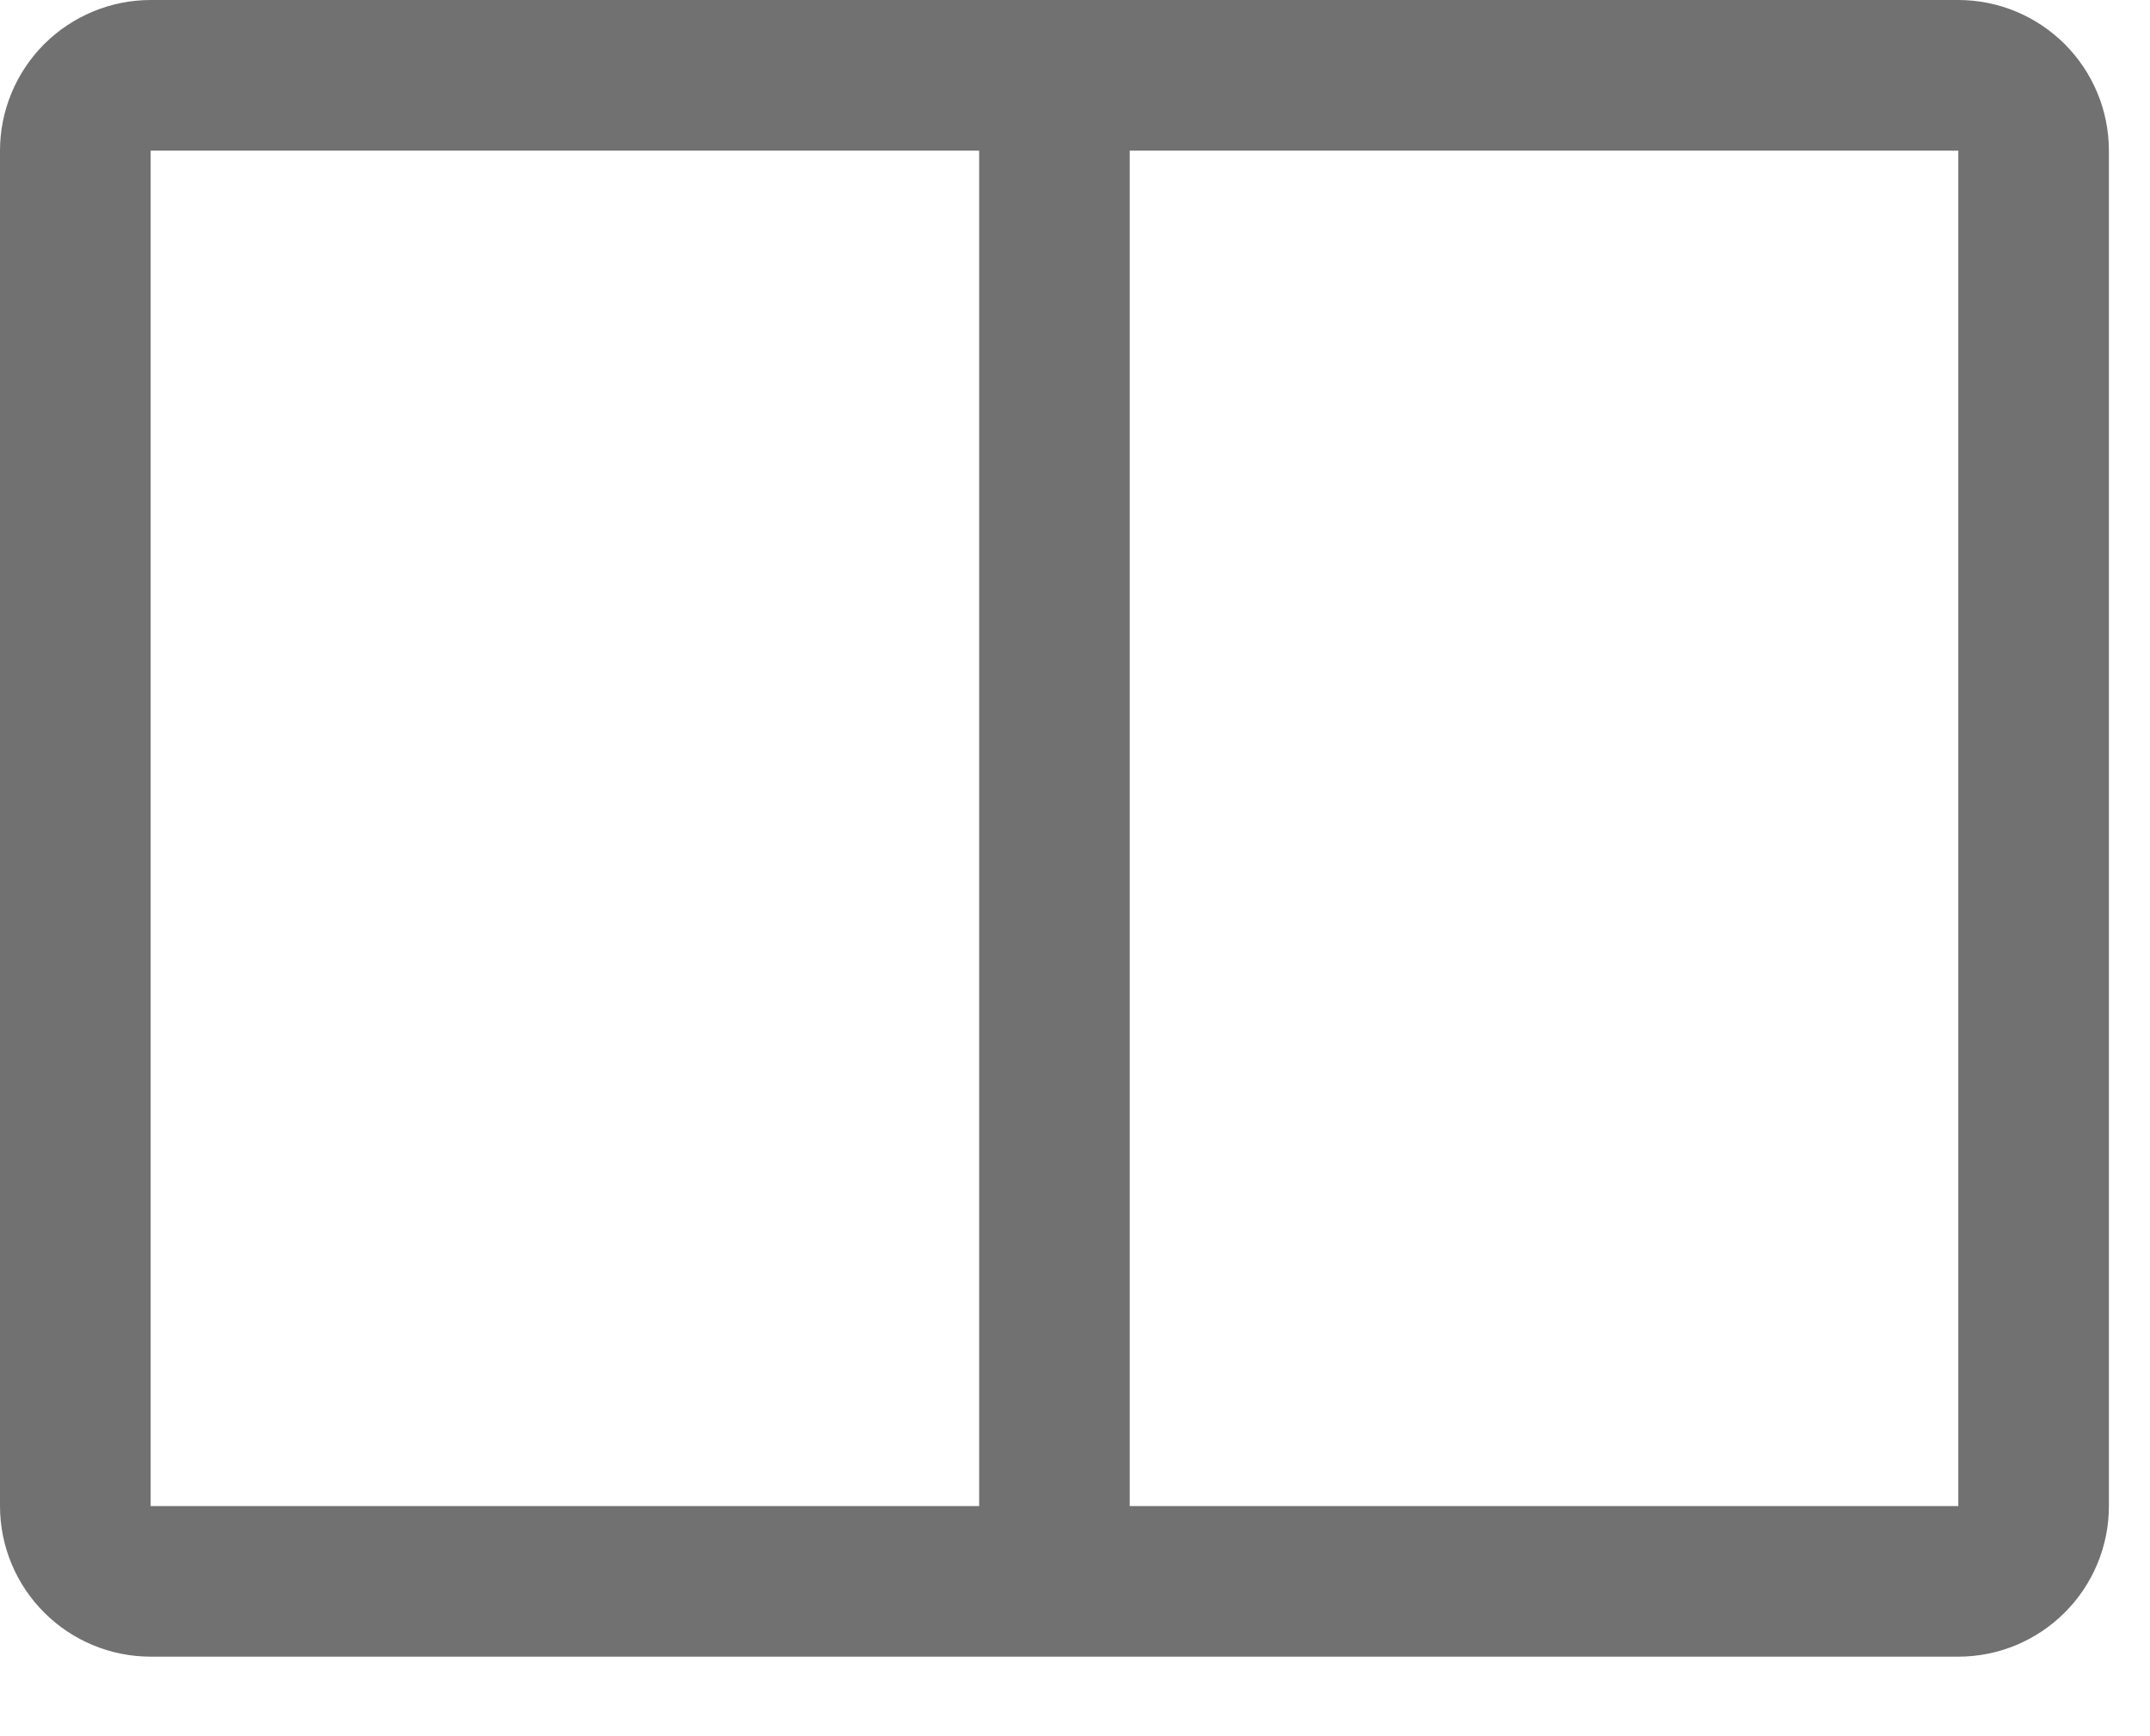 <svg width="26" height="21" viewBox="0 0 26 21" fill="none" xmlns="http://www.w3.org/2000/svg">
<path d="M23.682 0H1.822C1.339 0 0.876 0.193 0.534 0.534C0.193 0.876 0 1.339 0 1.822V18.217C0 18.7 0.193 19.163 0.534 19.504C0.876 19.846 1.339 20.038 1.822 20.038H23.682C24.165 20.038 24.628 19.846 24.969 19.504C25.311 19.163 25.503 18.7 25.503 18.217V1.822C25.503 1.339 25.311 0.876 24.969 0.534C24.628 0.193 24.165 0 23.682 0ZM1.822 1.822H11.841V18.217H1.822V1.822ZM13.662 18.217V1.822H23.682V18.217H13.662Z" fill="#717171"/>
</svg>
